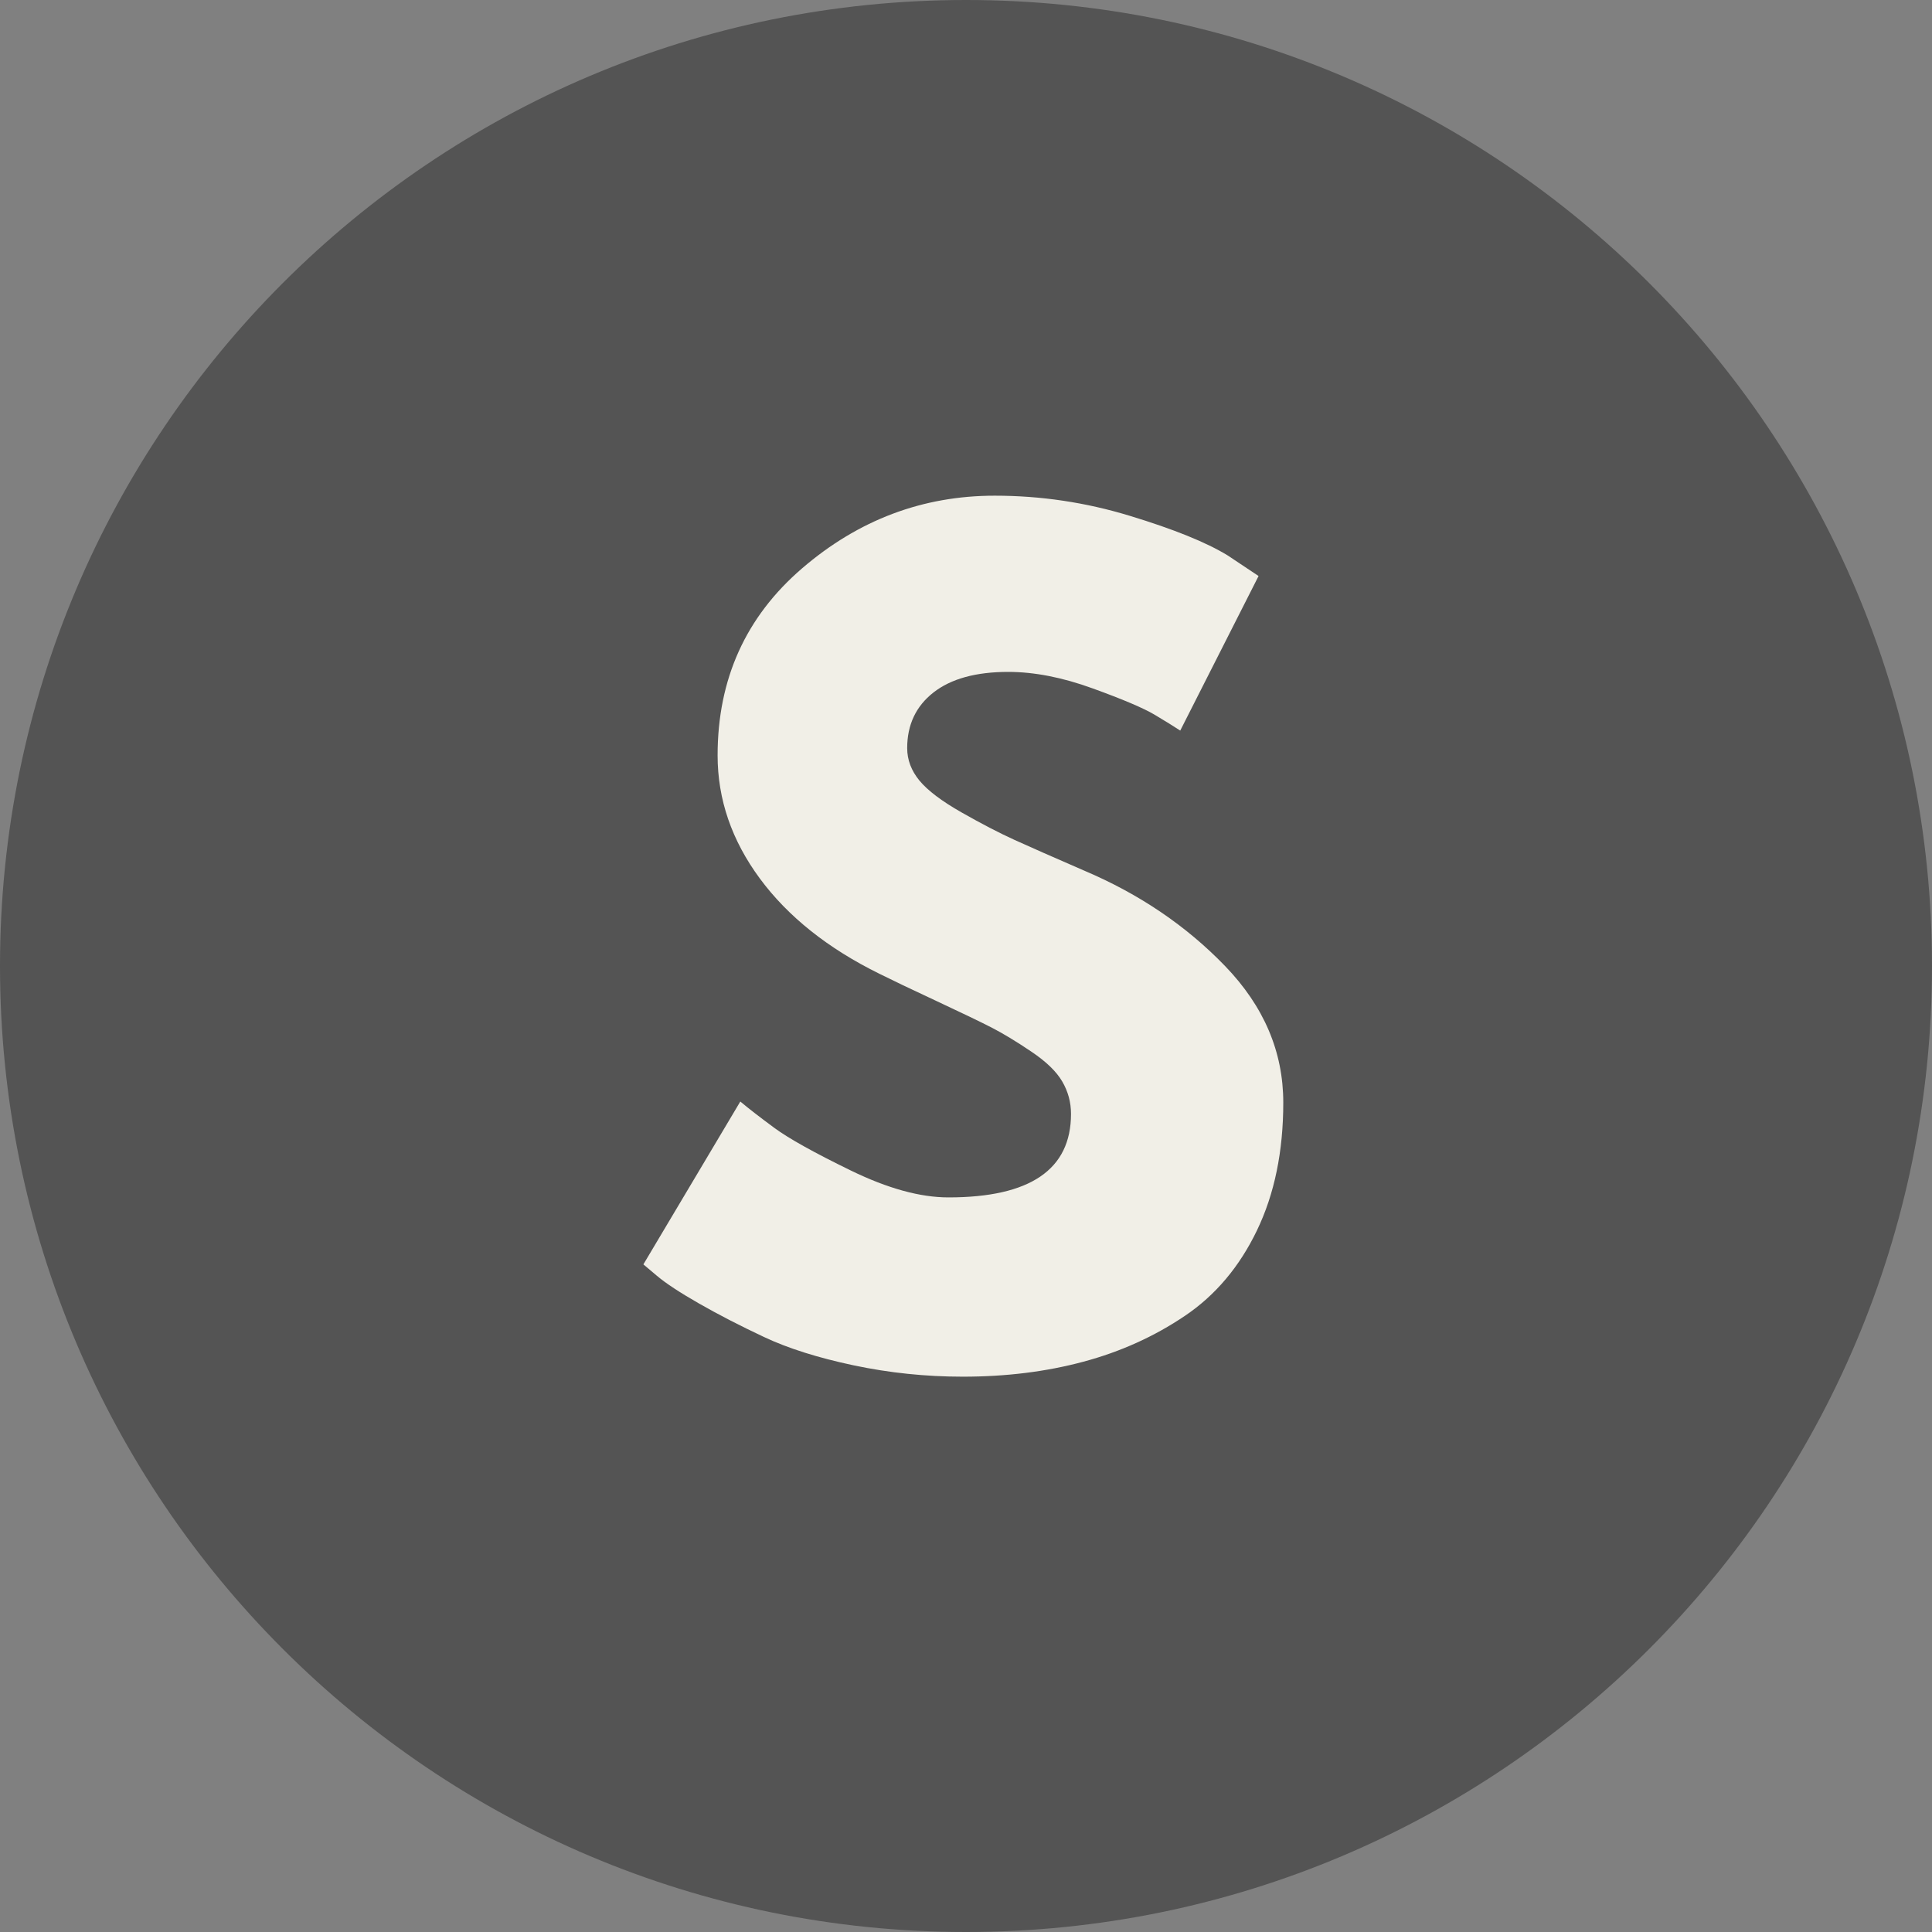 <svg xmlns="http://www.w3.org/2000/svg" xmlns:xlink="http://www.w3.org/1999/xlink" width="500" zoomAndPan="magnify" viewBox="0 0 375 375" height="500" preserveAspectRatio="xMidYMid meet" version="1.0"><rect x="0" y="0" width="375" height="375" fill="#808080" stroke="none"/><defs><g/><clipPath id="c9a7c67d3d"><path d="M 187.5 0 C 83.945 0 0 83.945 0 187.5 C 0 291.055 83.945 375 187.5 375 C 291.055 375 375 291.055 375 187.5 C 375 83.945 291.055 0 187.5 0 Z M 187.5 0 " clip-rule="nonzero"/></clipPath></defs><g clip-path="url(#c9a7c67d3d)"><rect x="-37.5" width="450" fill="#545454" y="-37.5" height="450" fill-opacity="1"/></g><g fill="#f1efe7" fill-opacity="1"><g transform="translate(120.287, 264.212)"><g><path d="M 72.797 -168 C 81.734 -168 90.469 -166.695 99 -164.094 C 107.531 -161.5 113.863 -158.938 118 -156.406 L 124 -152.406 L 108.797 -122.406 C 107.598 -123.195 105.93 -124.227 103.797 -125.5 C 101.66 -126.77 97.66 -128.469 91.797 -130.594 C 85.93 -132.727 80.469 -133.797 75.406 -133.797 C 69.133 -133.797 64.297 -132.461 60.891 -129.797 C 57.492 -127.129 55.797 -123.531 55.797 -119 C 55.797 -116.727 56.594 -114.625 58.188 -112.688 C 59.789 -110.758 62.523 -108.695 66.391 -106.5 C 70.266 -104.301 73.664 -102.535 76.594 -101.203 C 79.531 -99.867 84.066 -97.867 90.203 -95.203 C 100.867 -90.672 109.969 -84.504 117.5 -76.703 C 125.031 -68.898 128.797 -60.066 128.797 -50.203 C 128.797 -40.734 127.094 -32.461 123.688 -25.391 C 120.289 -18.328 115.625 -12.797 109.688 -8.797 C 103.758 -4.797 97.195 -1.832 90 0.094 C 82.801 2.031 75 3 66.594 3 C 59.395 3 52.328 2.266 45.391 0.797 C 38.461 -0.672 32.664 -2.504 28 -4.703 C 23.332 -6.898 19.129 -9.066 15.391 -11.203 C 11.66 -13.336 8.93 -15.133 7.203 -16.594 L 4.594 -18.797 L 23.406 -50.406 C 25 -49.07 27.195 -47.367 30 -45.297 C 32.801 -43.234 37.766 -40.469 44.891 -37 C 52.023 -33.531 58.328 -31.797 63.797 -31.797 C 79.66 -31.797 87.594 -37.195 87.594 -48 C 87.594 -50.27 87.023 -52.367 85.891 -54.297 C 84.766 -56.234 82.766 -58.164 79.891 -60.094 C 77.023 -62.031 74.492 -63.566 72.297 -64.703 C 70.098 -65.836 66.5 -67.57 61.5 -69.906 C 56.5 -72.238 52.801 -74.004 50.406 -75.203 C 40.406 -80.129 32.672 -86.289 27.203 -93.688 C 21.734 -101.094 19 -109.062 19 -117.594 C 19 -132.395 24.461 -144.492 35.391 -153.891 C 46.328 -163.297 58.797 -168 72.797 -168 Z M 72.797 -168 "/></g></g></g></svg>